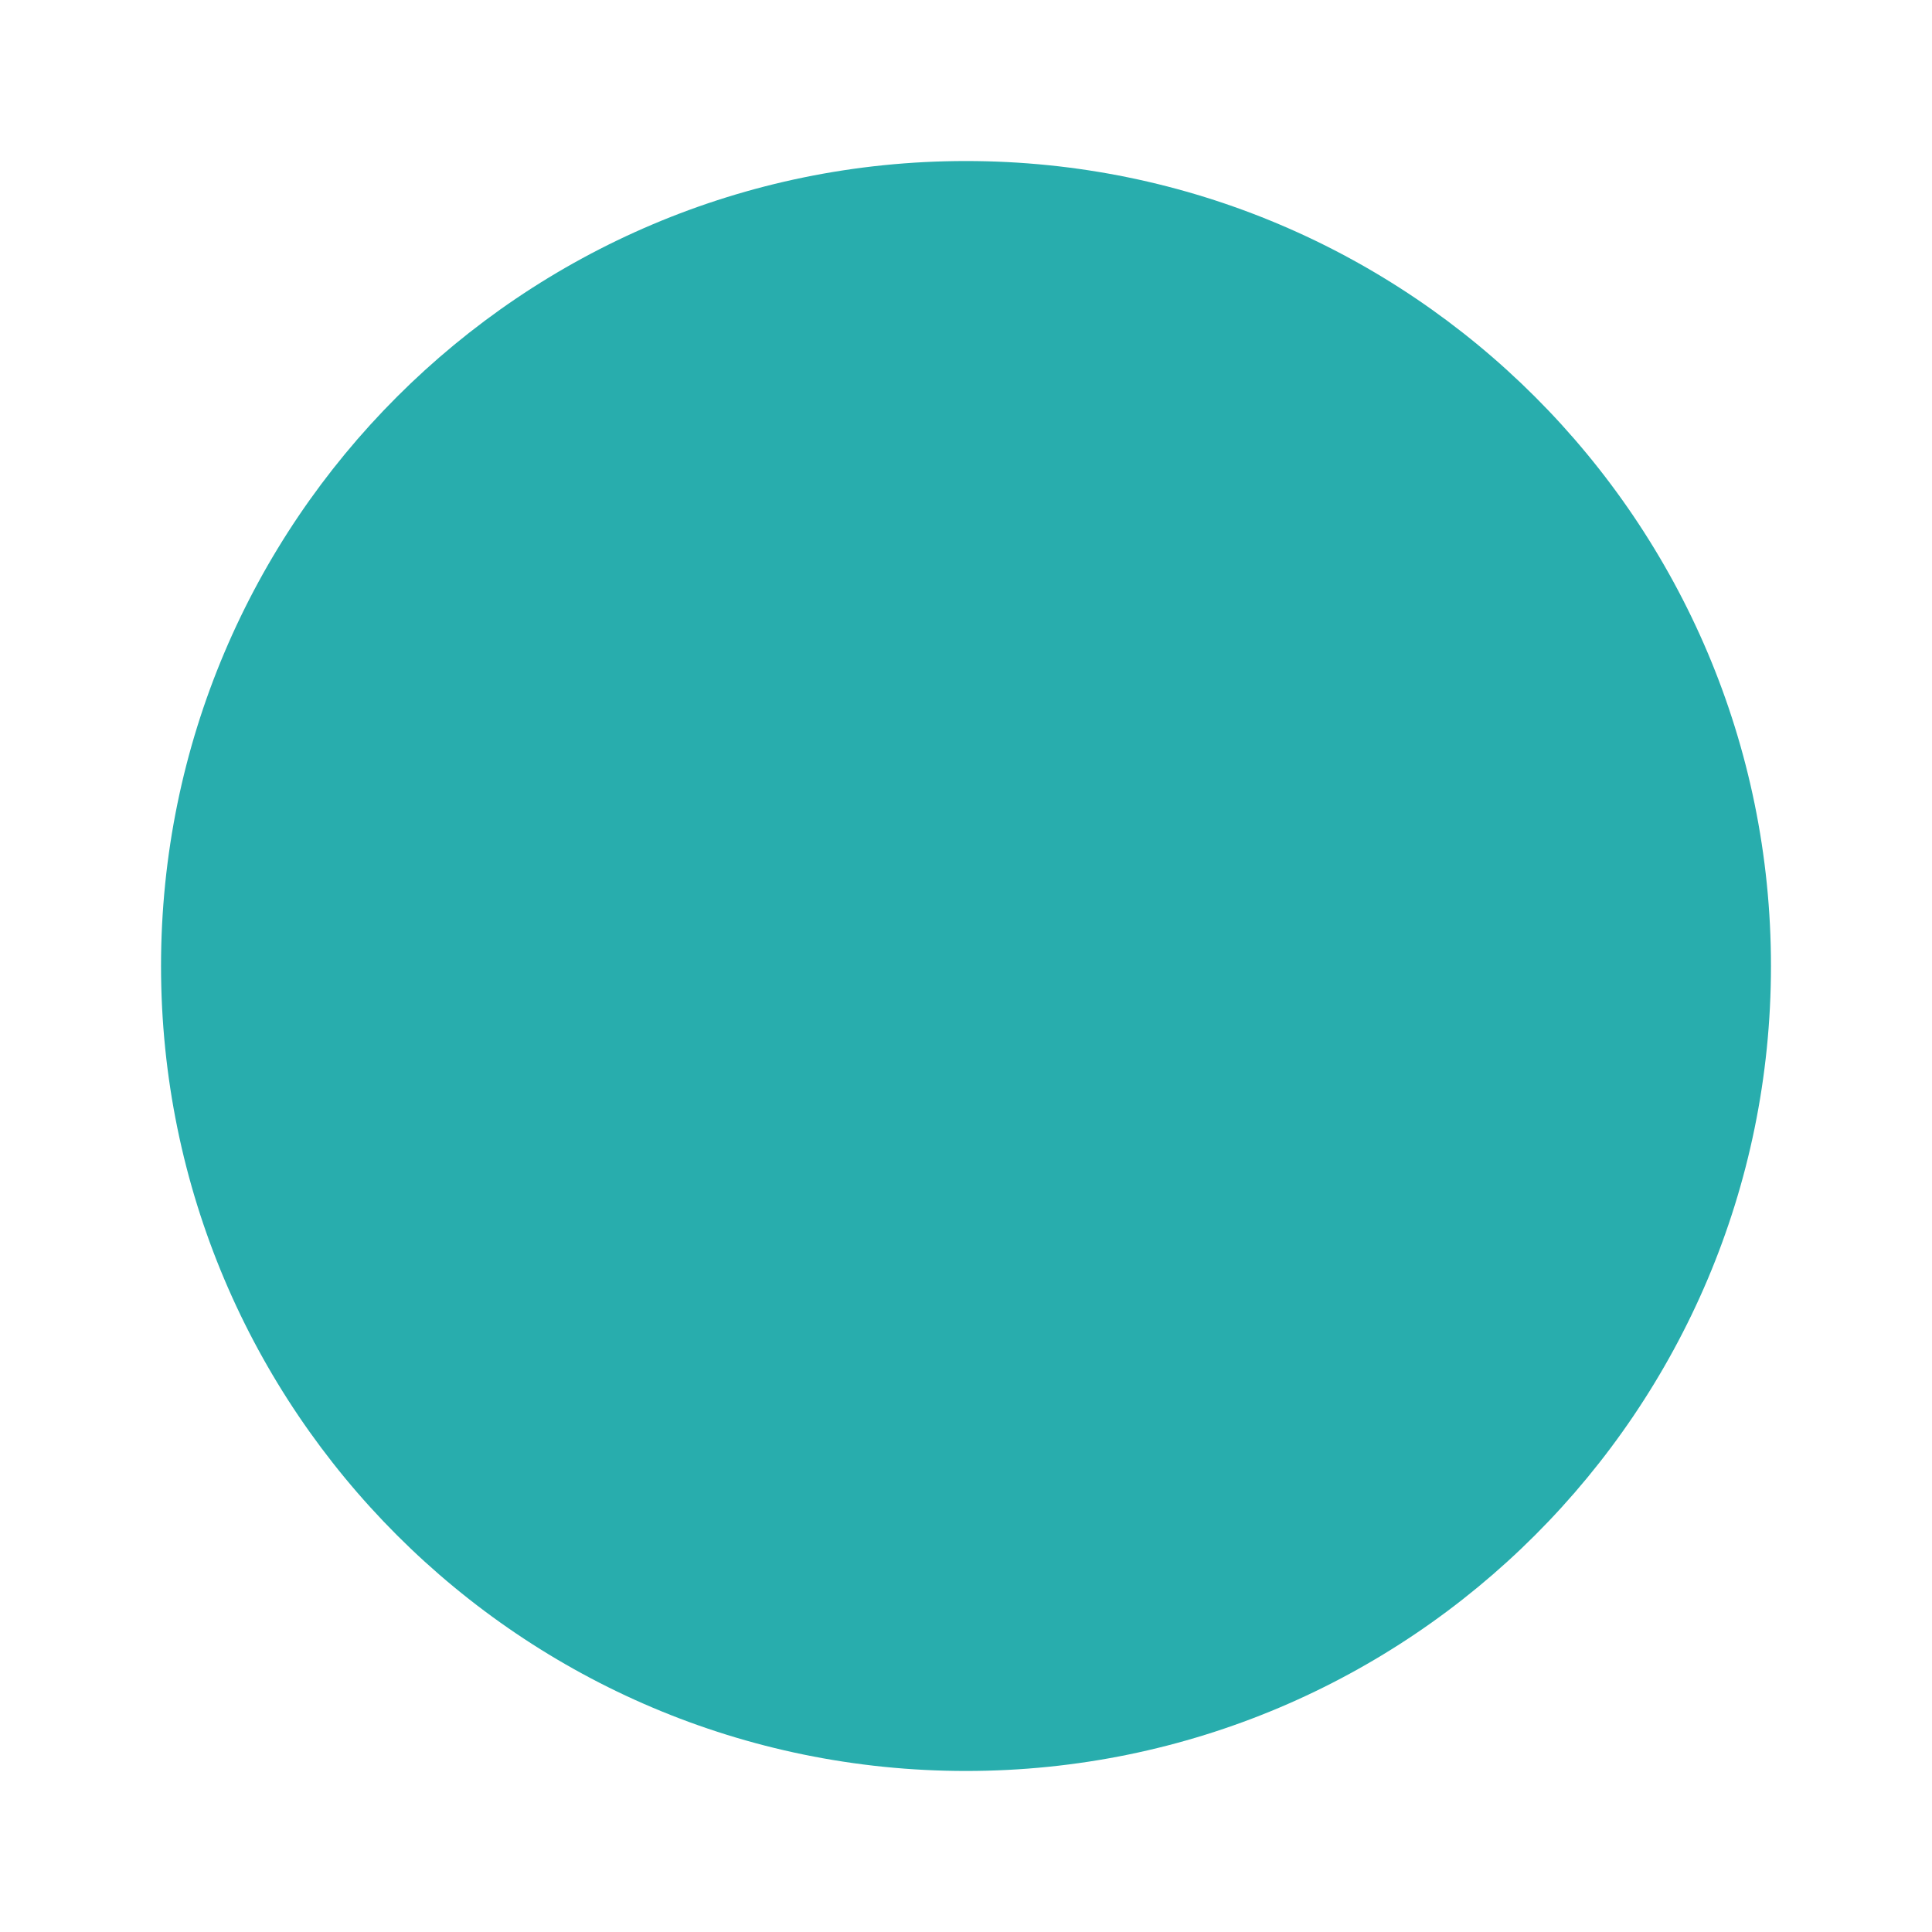 <svg width="20" height="20" viewBox="0 0 20 20" fill="none" xmlns="http://www.w3.org/2000/svg">
    <path xmlns="http://www.w3.org/2000/svg" d="M1.667 10C1.667 5.4 5.4 1.667 10 1.667C14.6 1.667 18.333 5.4 18.333 10C18.333 14.6 14.6 18.333 10 18.333C5.4 18.333 1.667 14.6 1.667 10Z" fill="#28ADAD"/>
    <path
        d="M13.992 6.008C13.914 5.93 13.816 5.875 13.708 5.849C13.601 5.824 13.488 5.829 13.383 5.864L8.026 7.649C7.939 7.679 7.859 7.728 7.793 7.793C7.728 7.859 7.679 7.938 7.649 8.026L5.864 13.383C5.829 13.488 5.824 13.601 5.849 13.708C5.875 13.816 5.929 13.914 6.008 13.992C6.086 14.07 6.184 14.125 6.292 14.151C6.399 14.176 6.512 14.171 6.617 14.136L11.974 12.35C12.062 12.321 12.141 12.272 12.207 12.206C12.272 12.141 12.321 12.061 12.351 11.974L14.136 6.617C14.171 6.512 14.176 6.399 14.151 6.292C14.125 6.184 14.07 6.086 13.992 6.008ZM7.37 12.631L8.685 8.686L11.315 11.316L7.37 12.631Z">
    </path>
    <path
        d="M10 18.333C8.352 18.333 6.741 17.845 5.37 16.929C4 16.013 2.932 14.712 2.301 13.189C1.67 11.666 1.505 9.991 1.827 8.374C2.148 6.758 2.942 5.273 4.108 4.108C5.273 2.942 6.758 2.148 8.374 1.827C9.991 1.505 11.666 1.67 13.189 2.301C14.712 2.932 16.013 4 16.929 5.37C17.845 6.741 18.333 8.352 18.333 10C18.331 12.209 17.452 14.328 15.89 15.89C14.328 17.452 12.209 18.331 10 18.333V18.333ZM10 2.857C8.587 2.857 7.206 3.276 6.032 4.061C4.857 4.846 3.942 5.961 3.401 7.267C2.86 8.572 2.719 10.008 2.994 11.394C3.27 12.779 3.95 14.052 4.949 15.051C5.948 16.05 7.221 16.73 8.607 17.006C9.992 17.281 11.428 17.14 12.733 16.599C14.039 16.059 15.154 15.143 15.939 13.968C16.724 12.794 17.143 11.413 17.143 10C17.141 8.106 16.387 6.291 15.048 4.952C13.709 3.613 11.894 2.859 10 2.857V2.857Z">
    </path>
</svg>